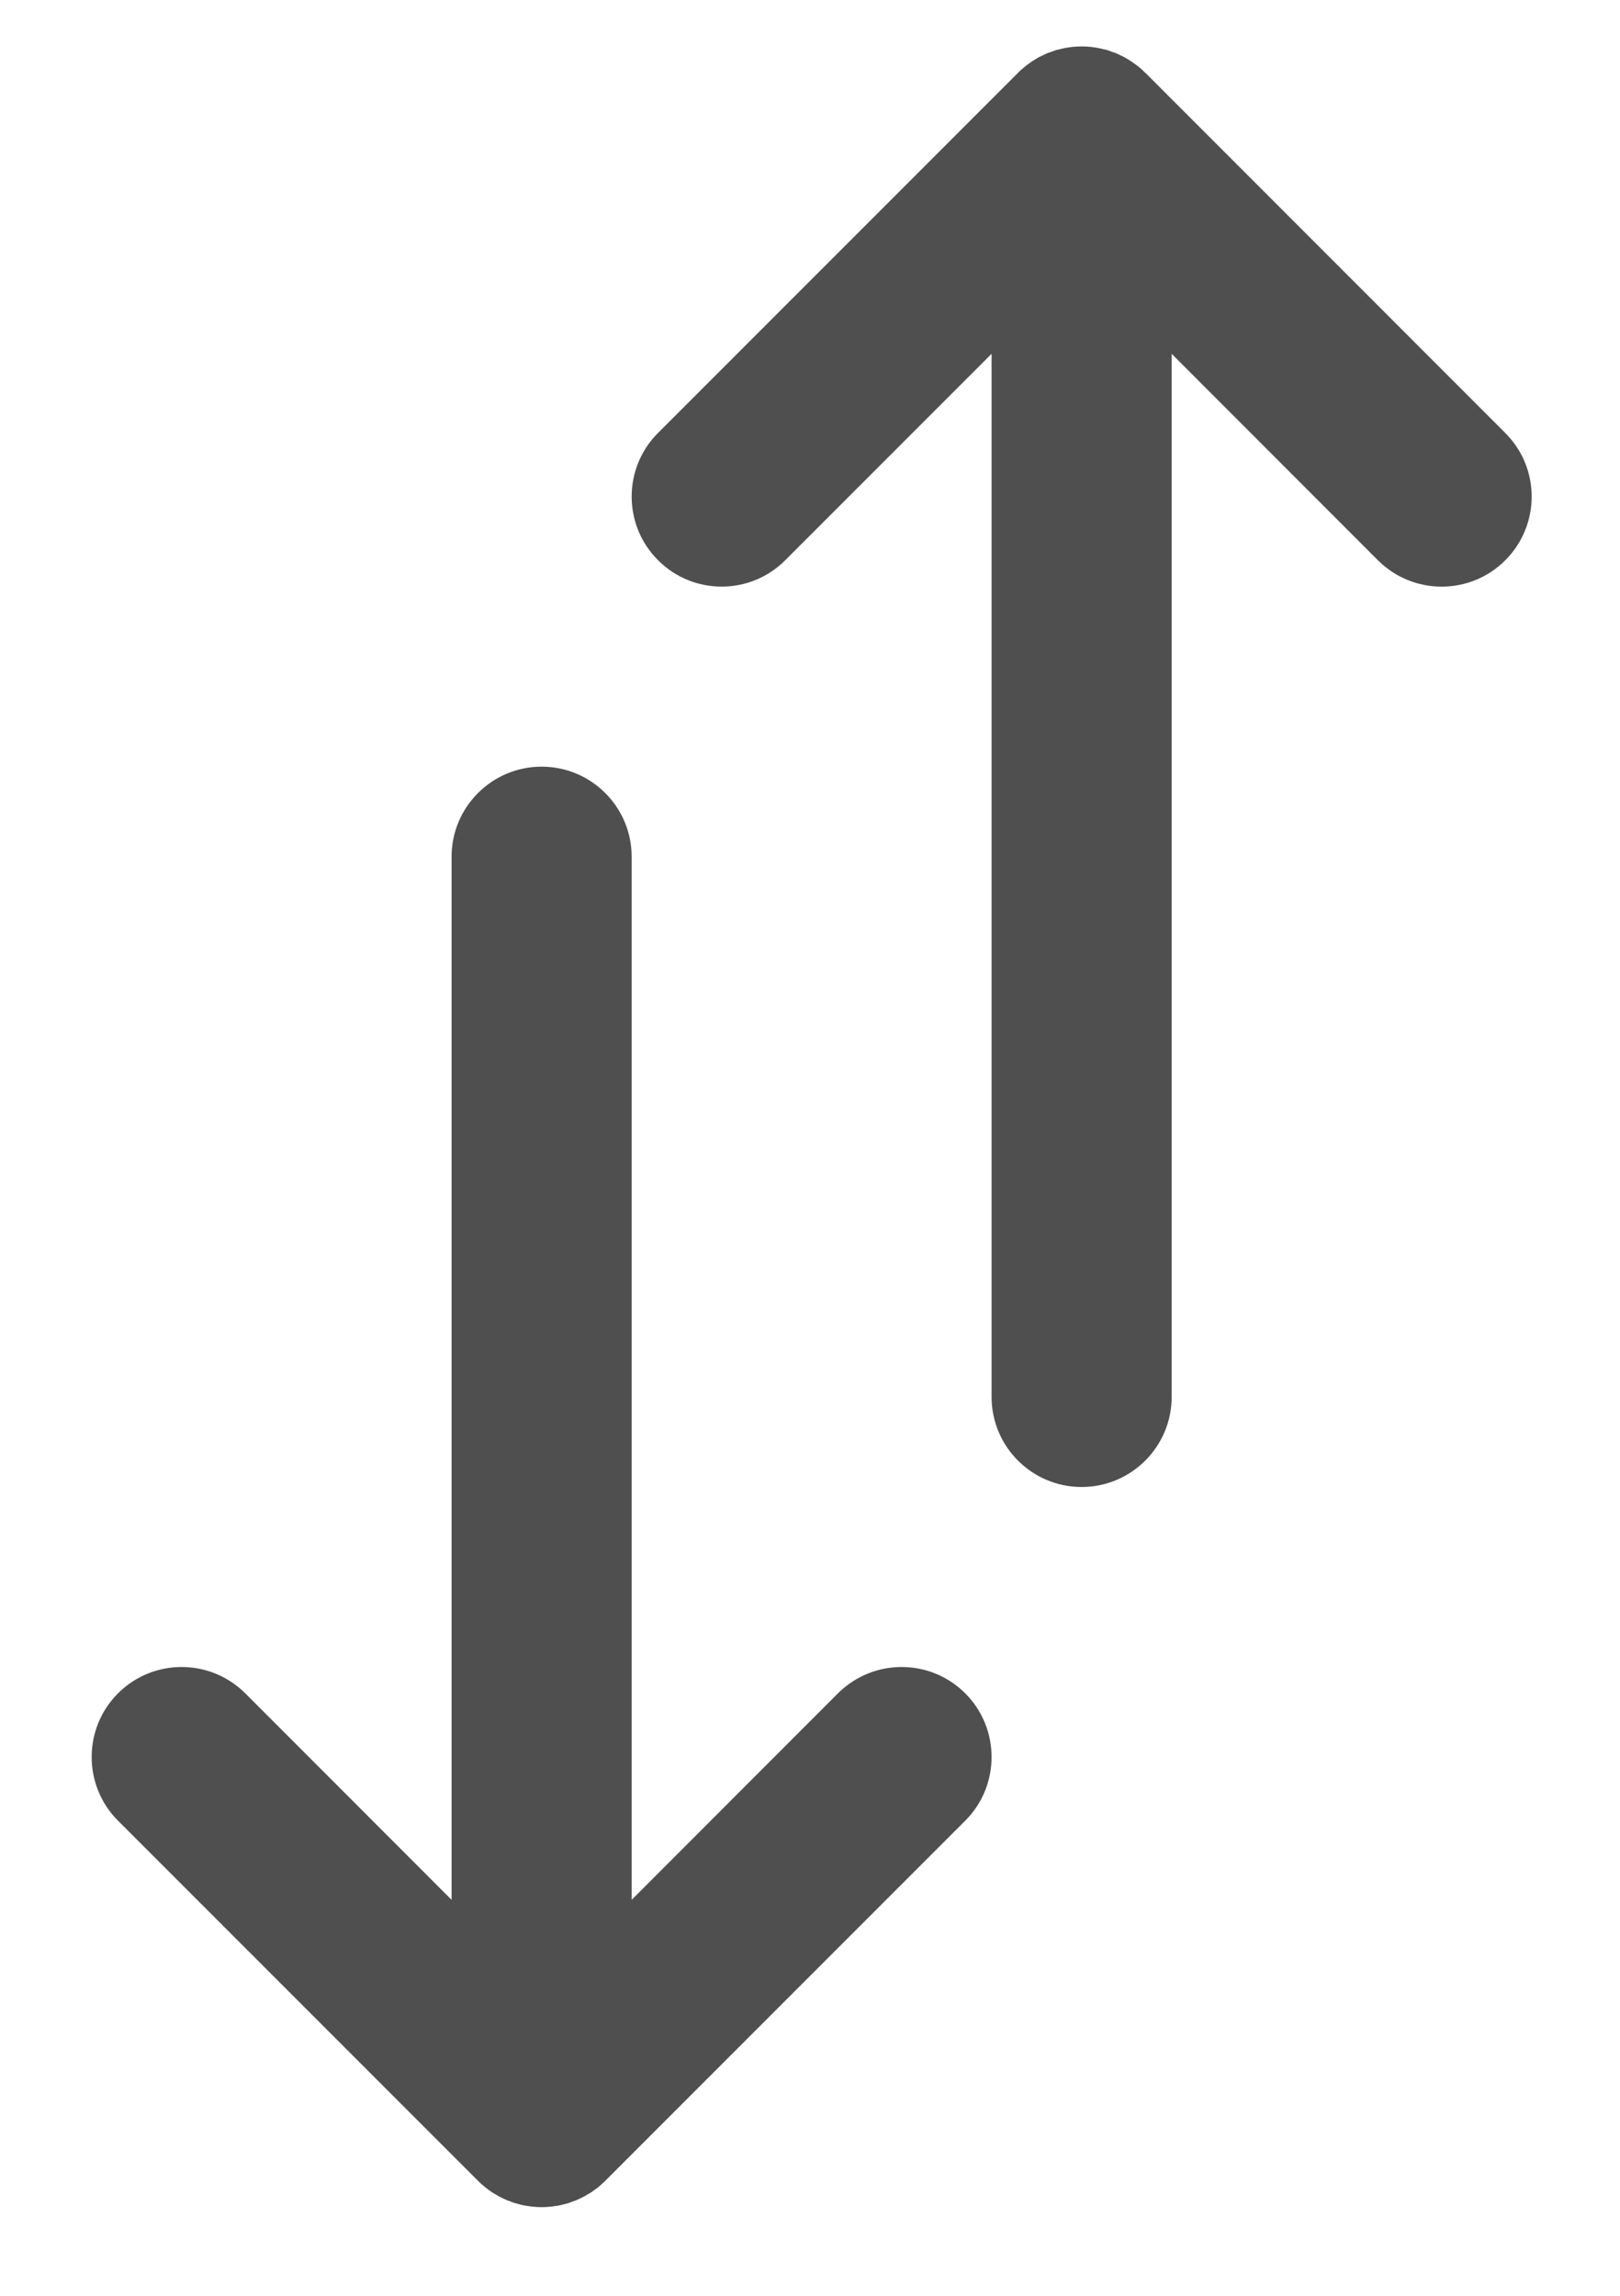<svg width="12" height="17" viewBox="0 0 12 17" fill="none" xmlns="http://www.w3.org/2000/svg">
<path d="M11.15 3.206L8.484 0.539C8.483 0.539 8.483 0.539 8.483 0.539C8.468 0.523 8.452 0.509 8.435 0.495C8.427 0.488 8.419 0.483 8.411 0.477C8.401 0.47 8.392 0.463 8.382 0.456C8.373 0.45 8.363 0.444 8.353 0.438C8.344 0.433 8.336 0.427 8.326 0.422C8.316 0.417 8.306 0.413 8.296 0.408C8.286 0.403 8.277 0.399 8.267 0.394C8.257 0.39 8.247 0.387 8.237 0.384C8.227 0.38 8.216 0.376 8.206 0.372C8.196 0.369 8.185 0.367 8.175 0.365C8.164 0.362 8.154 0.359 8.142 0.357C8.131 0.354 8.119 0.353 8.107 0.351C8.097 0.35 8.088 0.348 8.078 0.347C8.034 0.343 7.99 0.343 7.946 0.347C7.936 0.348 7.927 0.35 7.917 0.351C7.905 0.353 7.894 0.354 7.882 0.357C7.871 0.359 7.86 0.362 7.849 0.365C7.839 0.367 7.829 0.369 7.819 0.372C7.808 0.376 7.797 0.38 7.787 0.384C7.777 0.387 7.767 0.39 7.757 0.394C7.747 0.399 7.738 0.403 7.728 0.408C7.718 0.413 7.708 0.417 7.698 0.422C7.689 0.427 7.68 0.433 7.671 0.438C7.661 0.444 7.651 0.45 7.642 0.456C7.632 0.463 7.623 0.47 7.613 0.477C7.605 0.483 7.597 0.488 7.59 0.495C7.573 0.509 7.556 0.523 7.541 0.539C7.541 0.539 7.541 0.539 7.541 0.539L4.874 3.206C4.614 3.466 4.614 3.888 4.874 4.148C5.134 4.409 5.557 4.409 5.817 4.148L7.345 2.62V10.344C7.345 10.712 7.644 11.011 8.012 11.011C8.38 11.011 8.679 10.712 8.679 10.344V2.62L10.207 4.149C10.468 4.409 10.89 4.409 11.15 4.149C11.411 3.888 11.411 3.466 11.15 3.206Z" fill="#4F4F4F"/>
<path d="M6.207 12.539L4.679 14.068V6.344C4.679 5.976 4.38 5.677 4.012 5.677C3.644 5.677 3.345 5.976 3.345 6.344V14.068L1.817 12.539C1.556 12.279 1.134 12.279 0.874 12.539C0.614 12.799 0.614 13.222 0.874 13.482L3.541 16.149C3.541 16.149 3.541 16.149 3.541 16.149C3.556 16.164 3.573 16.179 3.59 16.193C3.597 16.199 3.605 16.205 3.613 16.211C3.623 16.218 3.632 16.225 3.642 16.232C3.651 16.238 3.661 16.244 3.671 16.249C3.68 16.255 3.689 16.26 3.698 16.265C3.708 16.27 3.718 16.275 3.728 16.28C3.738 16.284 3.747 16.289 3.757 16.293C3.767 16.297 3.777 16.3 3.787 16.304C3.797 16.308 3.808 16.312 3.819 16.315C3.829 16.318 3.839 16.32 3.849 16.323C3.86 16.326 3.871 16.329 3.882 16.331C3.894 16.333 3.905 16.335 3.917 16.336C3.927 16.338 3.936 16.34 3.946 16.34C3.99 16.345 4.034 16.345 4.078 16.34C4.088 16.34 4.097 16.338 4.107 16.336C4.119 16.335 4.131 16.333 4.142 16.331C4.154 16.329 4.164 16.326 4.175 16.323C4.185 16.32 4.196 16.318 4.206 16.315C4.216 16.312 4.227 16.308 4.237 16.304C4.247 16.3 4.257 16.297 4.267 16.293C4.277 16.289 4.286 16.284 4.296 16.28C4.306 16.275 4.316 16.27 4.326 16.265C4.335 16.26 4.344 16.255 4.353 16.249C4.363 16.243 4.373 16.238 4.382 16.232C4.392 16.225 4.401 16.218 4.411 16.211C4.419 16.205 4.427 16.199 4.435 16.193C4.451 16.179 4.467 16.165 4.483 16.149C4.483 16.149 4.483 16.149 4.483 16.149L7.15 13.482C7.41 13.222 7.41 12.799 7.15 12.539C6.89 12.279 6.468 12.279 6.207 12.539Z" fill="#4F4F4F"/>
</svg>
